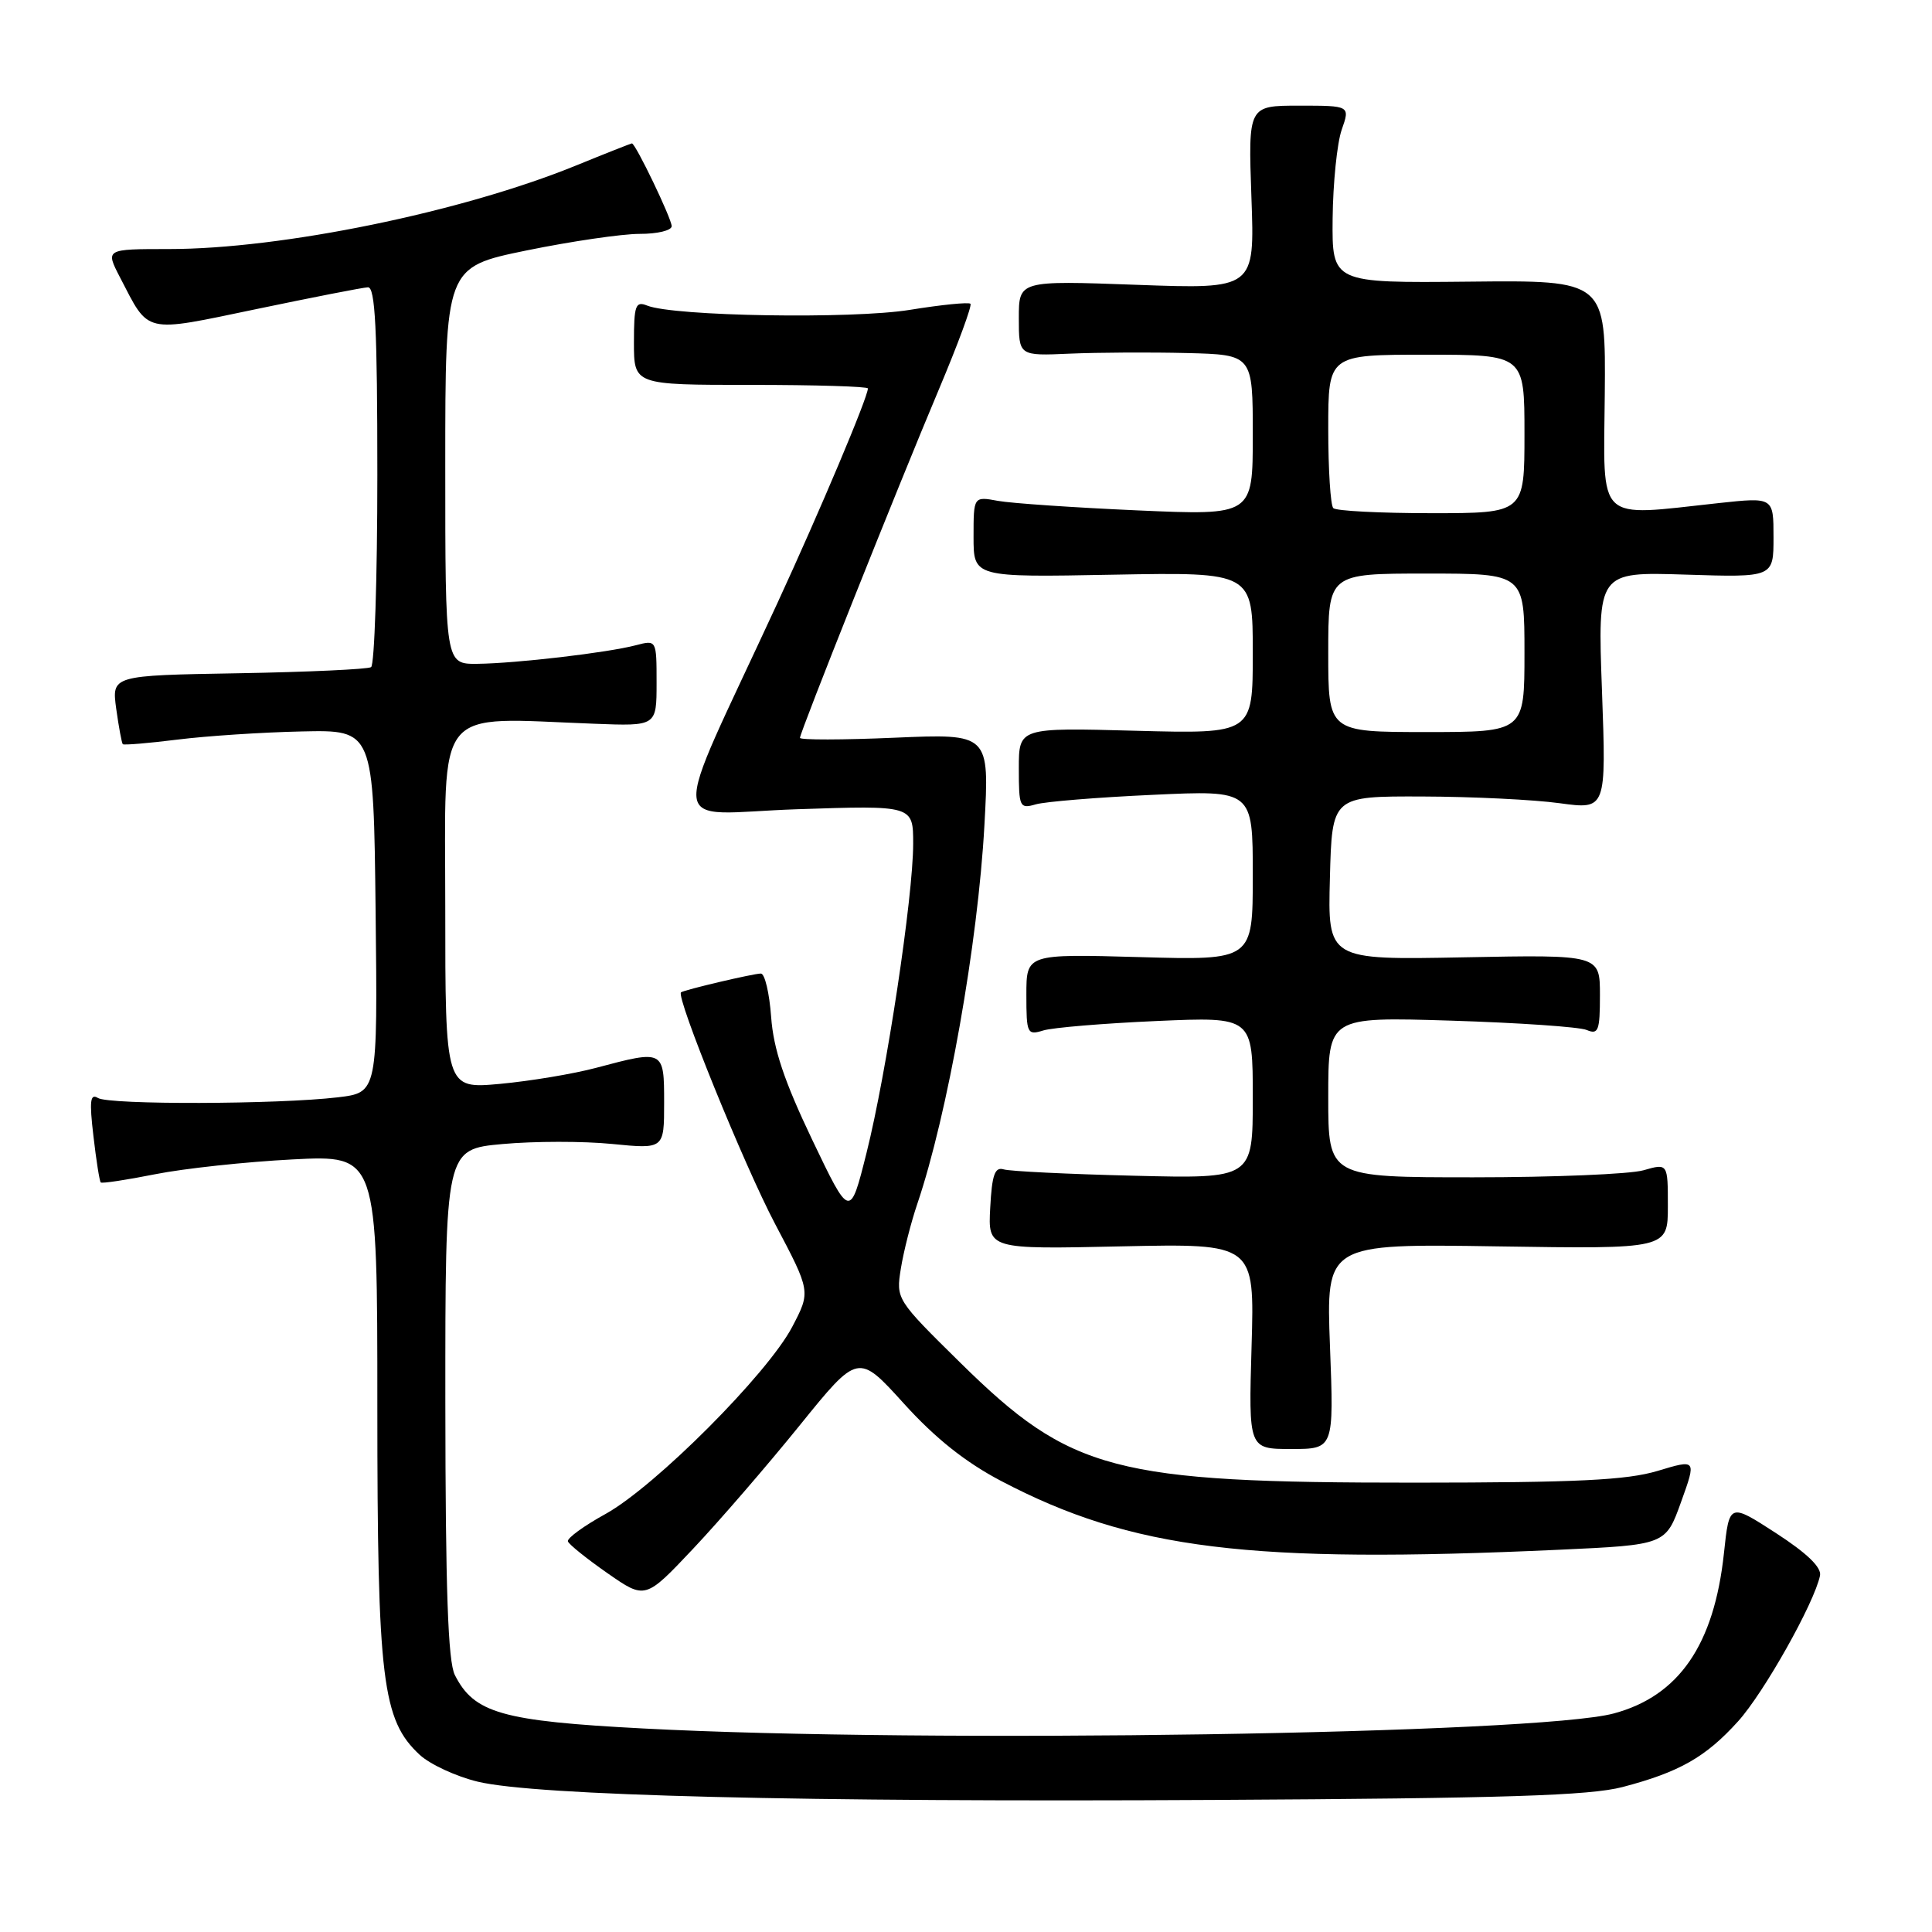 <?xml version="1.0" encoding="UTF-8" standalone="no"?>
<!DOCTYPE svg PUBLIC "-//W3C//DTD SVG 1.1//EN" "http://www.w3.org/Graphics/SVG/1.1/DTD/svg11.dtd" >
<svg xmlns="http://www.w3.org/2000/svg" xmlns:xlink="http://www.w3.org/1999/xlink" version="1.1" viewBox="0 0 256 256">
 <g >
 <path fill="currentColor"
d=" M 215.00 236.79 C 222.52 234.82 226.02 232.83 230.30 228.09 C 233.72 224.31 240.40 212.43 241.16 208.78 C 241.39 207.69 239.44 205.81 235.32 203.14 C 229.14 199.14 229.14 199.14 228.43 205.82 C 227.13 217.94 222.47 224.72 213.84 227.04 C 203.73 229.77 122.72 231.02 85.19 229.03 C 66.52 228.05 62.82 227.00 60.27 221.95 C 59.36 220.15 59.03 210.59 59.01 185.89 C 59.00 152.28 59.00 152.28 66.60 151.59 C 70.78 151.21 77.30 151.20 81.10 151.58 C 88.00 152.26 88.00 152.26 88.00 146.13 C 88.00 139.10 87.98 139.10 79.00 141.49 C 75.97 142.30 70.24 143.25 66.25 143.62 C 59.00 144.28 59.00 144.28 59.00 120.14 C 59.00 93.02 57.31 95.10 78.75 95.90 C 87.00 96.22 87.00 96.22 87.00 90.50 C 87.00 84.78 87.00 84.78 84.25 85.50 C 80.48 86.49 68.42 87.90 63.25 87.96 C 59.00 88.00 59.00 88.00 59.00 61.70 C 59.00 35.40 59.00 35.40 69.75 33.19 C 75.66 31.98 82.41 30.99 84.75 30.99 C 87.09 31.00 89.00 30.54 89.00 29.97 C 89.00 28.97 84.21 19.00 83.73 19.00 C 83.60 19.01 80.27 20.32 76.33 21.93 C 61.20 28.10 37.30 33.00 22.38 33.00 C 13.96 33.00 13.96 33.00 15.90 36.75 C 19.82 44.31 18.88 44.10 34.00 40.95 C 41.42 39.40 48.06 38.10 48.75 38.07 C 49.72 38.01 50.00 43.62 50.00 62.94 C 50.00 76.66 49.62 88.11 49.17 88.40 C 48.71 88.68 40.79 89.05 31.57 89.21 C 14.80 89.50 14.80 89.50 15.40 93.92 C 15.74 96.35 16.13 98.46 16.27 98.61 C 16.42 98.75 19.68 98.48 23.52 98.00 C 27.36 97.52 34.77 97.03 40.00 96.92 C 49.50 96.71 49.50 96.71 49.77 120.74 C 50.04 144.77 50.04 144.77 44.77 145.40 C 36.90 146.34 14.47 146.41 12.98 145.49 C 11.95 144.85 11.83 145.88 12.38 150.54 C 12.75 153.76 13.19 156.53 13.35 156.68 C 13.51 156.84 16.75 156.35 20.57 155.59 C 24.38 154.83 32.56 153.95 38.75 153.63 C 50.00 153.05 50.00 153.05 50.00 186.34 C 50.00 222.68 50.64 227.91 55.62 232.53 C 56.99 233.79 60.44 235.39 63.30 236.08 C 70.98 237.93 106.28 238.81 161.00 238.50 C 199.36 238.29 210.65 237.93 215.00 236.79 Z  M 105.94 188.90 C 113.71 179.29 113.71 179.29 119.77 185.98 C 123.94 190.59 127.95 193.77 132.66 196.24 C 149.98 205.32 165.48 207.23 206.60 205.35 C 220.71 204.70 220.71 204.70 222.75 199.02 C 224.79 193.35 224.79 193.35 219.65 194.90 C 215.55 196.13 208.99 196.45 187.50 196.46 C 147.54 196.47 141.90 194.98 127.29 180.61 C 118.74 172.19 118.72 172.15 119.37 168.08 C 119.73 165.84 120.71 161.98 121.55 159.51 C 125.56 147.68 129.58 125.01 130.44 109.35 C 131.11 97.21 131.11 97.21 118.55 97.75 C 111.65 98.05 106.00 98.06 106.00 97.77 C 106.00 97.03 118.97 64.49 124.41 51.59 C 126.94 45.59 128.82 40.49 128.59 40.25 C 128.35 40.02 124.74 40.38 120.55 41.06 C 112.87 42.30 89.28 41.91 85.75 40.49 C 84.21 39.87 84.00 40.45 84.00 45.39 C 84.00 51.00 84.00 51.00 99.50 51.00 C 108.03 51.00 115.00 51.21 115.00 51.47 C 115.00 52.64 108.66 67.67 102.97 80.00 C 88.46 111.42 88.12 107.82 105.58 107.23 C 121.00 106.71 121.00 106.71 121.00 111.80 C 121.00 118.82 117.47 142.19 114.82 152.76 C 112.63 161.50 112.63 161.50 107.61 151.00 C 103.90 143.22 102.49 139.01 102.18 134.75 C 101.95 131.59 101.34 129.00 100.82 129.00 C 99.84 129.00 90.69 131.15 90.24 131.49 C 89.52 132.03 98.59 154.38 102.70 162.17 C 107.43 171.13 107.43 171.13 104.97 175.82 C 101.71 182.04 86.83 196.95 80.25 200.60 C 77.36 202.19 75.11 203.83 75.25 204.24 C 75.39 204.65 77.75 206.54 80.50 208.46 C 85.50 211.94 85.50 211.94 91.84 205.22 C 95.33 201.52 101.67 194.18 105.94 188.90 Z  M 176.23 178.40 C 175.71 164.80 175.71 164.80 198.35 165.15 C 221.00 165.50 221.00 165.50 221.00 159.82 C 221.00 154.14 221.00 154.14 217.76 155.07 C 215.97 155.58 205.85 156.00 195.26 156.00 C 176.00 156.00 176.00 156.00 176.00 145.37 C 176.00 134.74 176.00 134.74 192.25 135.24 C 201.19 135.52 209.29 136.07 210.25 136.48 C 211.79 137.13 212.00 136.57 212.00 131.86 C 212.00 126.50 212.00 126.50 193.97 126.85 C 175.93 127.20 175.93 127.20 176.22 116.35 C 176.50 105.50 176.50 105.50 188.50 105.54 C 195.10 105.56 203.28 105.96 206.67 106.43 C 212.84 107.27 212.84 107.27 212.27 91.52 C 211.69 75.77 211.69 75.77 223.35 76.14 C 235.00 76.51 235.00 76.51 235.00 71.20 C 235.00 65.88 235.00 65.88 227.75 66.66 C 211.35 68.44 212.48 69.51 212.64 52.32 C 212.78 37.13 212.78 37.13 194.64 37.32 C 176.50 37.50 176.50 37.50 176.58 28.95 C 176.63 24.25 177.17 18.96 177.78 17.20 C 178.90 14.00 178.90 14.00 172.14 14.00 C 165.39 14.00 165.39 14.00 165.82 26.16 C 166.26 38.31 166.26 38.31 150.63 37.74 C 135.00 37.17 135.00 37.17 135.00 42.16 C 135.00 47.16 135.00 47.16 141.75 46.86 C 145.46 46.70 152.44 46.66 157.25 46.78 C 166.00 47.00 166.00 47.00 166.00 57.65 C 166.00 68.30 166.00 68.30 150.75 67.63 C 142.36 67.26 134.04 66.69 132.25 66.37 C 129.00 65.77 129.00 65.77 129.00 71.14 C 129.00 76.50 129.00 76.50 147.50 76.15 C 166.00 75.81 166.00 75.81 166.00 86.53 C 166.00 97.24 166.00 97.24 150.50 96.83 C 135.00 96.41 135.00 96.41 135.00 101.82 C 135.00 106.96 135.11 107.20 137.25 106.58 C 138.49 106.22 145.46 105.65 152.75 105.32 C 166.00 104.70 166.00 104.70 166.00 115.97 C 166.00 127.25 166.00 127.25 151.00 126.82 C 136.00 126.40 136.00 126.40 136.00 131.81 C 136.00 136.97 136.11 137.20 138.25 136.54 C 139.49 136.16 146.24 135.60 153.25 135.29 C 166.00 134.73 166.00 134.73 166.00 145.46 C 166.00 156.18 166.00 156.18 150.25 155.79 C 141.59 155.58 133.82 155.20 133.00 154.95 C 131.82 154.59 131.44 155.66 131.21 160.02 C 130.91 165.54 130.91 165.54 148.58 165.15 C 166.24 164.77 166.24 164.77 165.84 178.38 C 165.44 192.00 165.44 192.00 171.09 192.00 C 176.75 192.00 176.75 192.00 176.23 178.40 Z  M 176.00 86.50 C 176.00 76.00 176.00 76.00 189.00 76.00 C 202.00 76.00 202.00 76.00 202.00 86.50 C 202.00 97.00 202.00 97.00 189.00 97.00 C 176.00 97.00 176.00 97.00 176.00 86.50 Z  M 176.67 67.33 C 176.30 66.97 176.00 62.24 176.00 56.83 C 176.00 47.00 176.00 47.00 189.00 47.00 C 202.00 47.00 202.00 47.00 202.00 57.50 C 202.00 68.00 202.00 68.00 189.67 68.00 C 182.88 68.00 177.03 67.70 176.67 67.33 Z "/>
</g>
</svg>